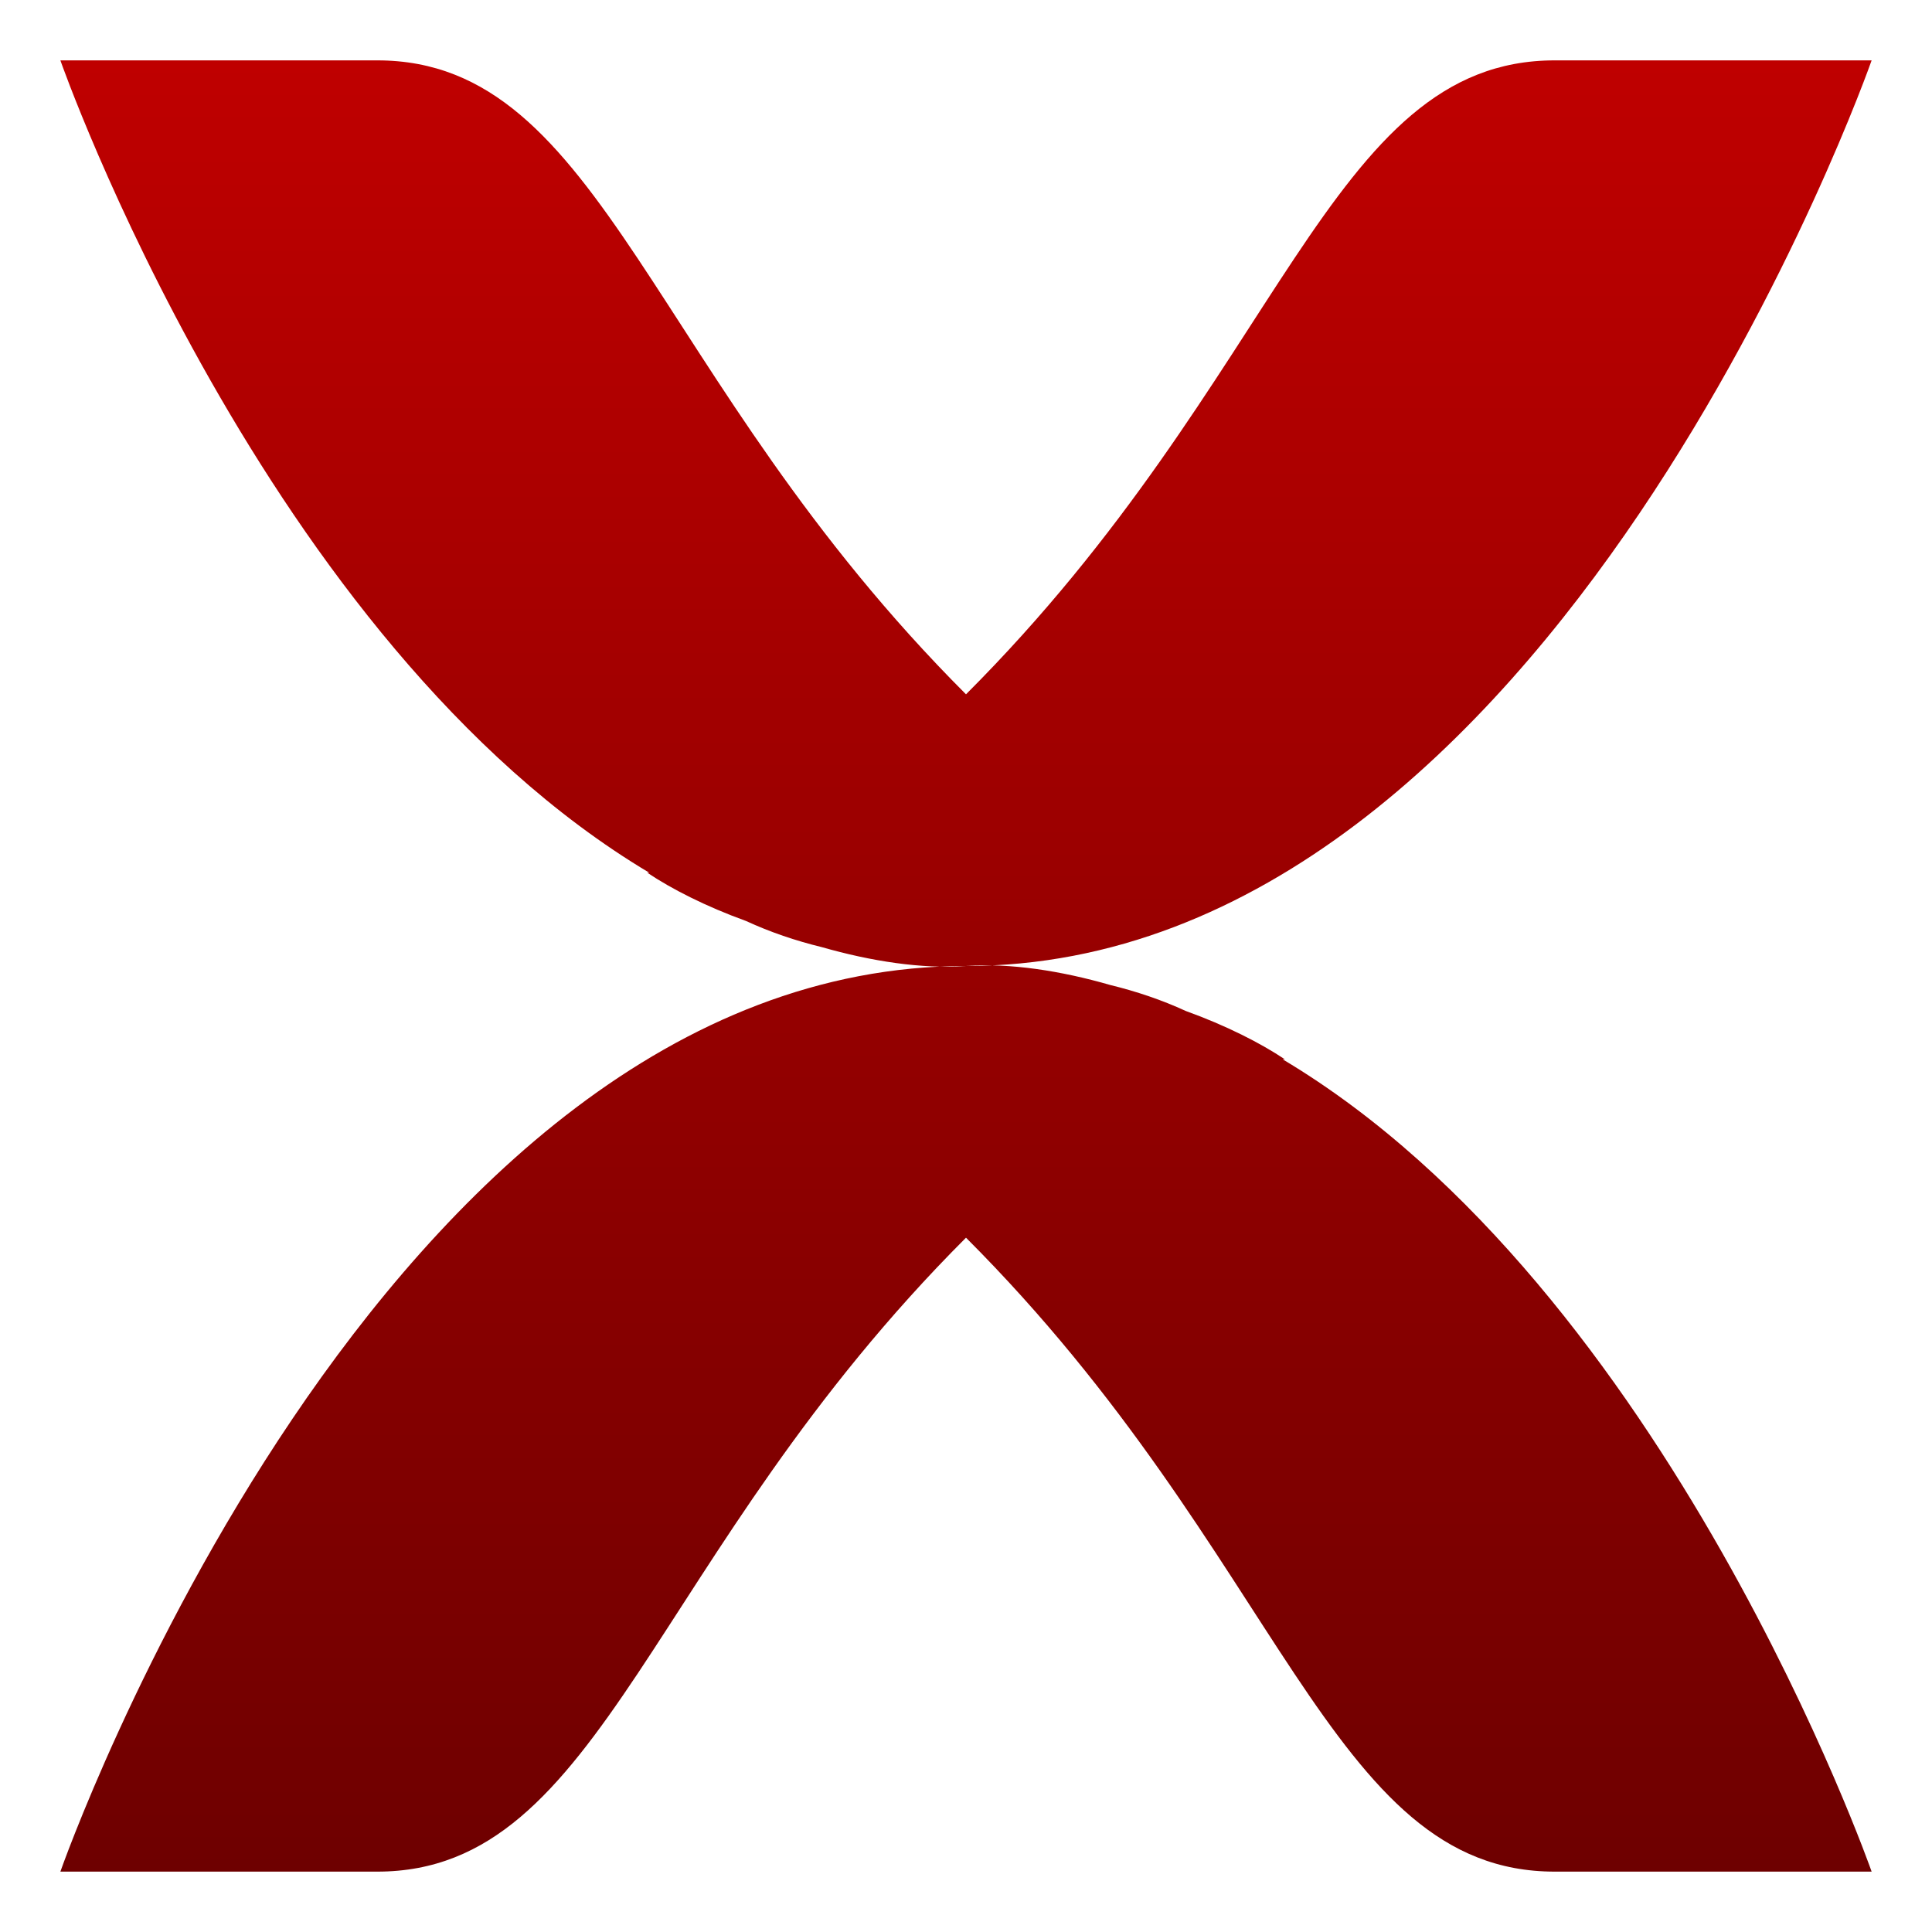 <svg xmlns="http://www.w3.org/2000/svg" xmlns:xlink="http://www.w3.org/1999/xlink" width="64" height="64" viewBox="0 0 64 64" version="1.1"><defs><linearGradient id="linear0" gradientUnits="userSpaceOnUse" x1="0" y1="0" x2="0" y2="1" gradientTransform="matrix(60,0,0,60,2,2)"><stop offset="0" style="stop-color:#bf0000;stop-opacity:1;"/><stop offset="1" style="stop-color:#6e0000;stop-opacity:1;"/></linearGradient></defs><g id="surface1"><path style=" stroke:none;fill-rule:evenodd;fill:url(#linear0);" d="M 21.508 28.91 C 8.758 21.305 2 2 2 2 L 12.5 2 C 20 2 21.5 12.5 32 23 C 42.5 12.5 44 2 51.5 2 L 62 2 C 62 2 51.5 32 32 32 C 30.539 32.105 28.848 31.84 27.223 31.375 C 26.359 31.164 25.516 30.879 24.711 30.508 C 23.391 30.031 22.238 29.445 21.438 28.906 C 21.461 28.906 21.484 28.91 21.508 28.91 Z M 42.488 35.09 C 55.242 42.695 62 62 62 62 L 51.5 62 C 44 62 42.5 51.5 32 41 C 21.5 51.5 20 62 12.5 62 L 2 62 C 2 62 12.5 32 32 32 C 33.461 31.895 35.152 32.16 36.777 32.629 C 37.641 32.84 38.48 33.121 39.285 33.492 C 40.609 33.969 41.762 34.555 42.566 35.094 C 42.539 35.09 42.516 35.09 42.488 35.09 Z M 42.488 35.09 "/></g></svg>
